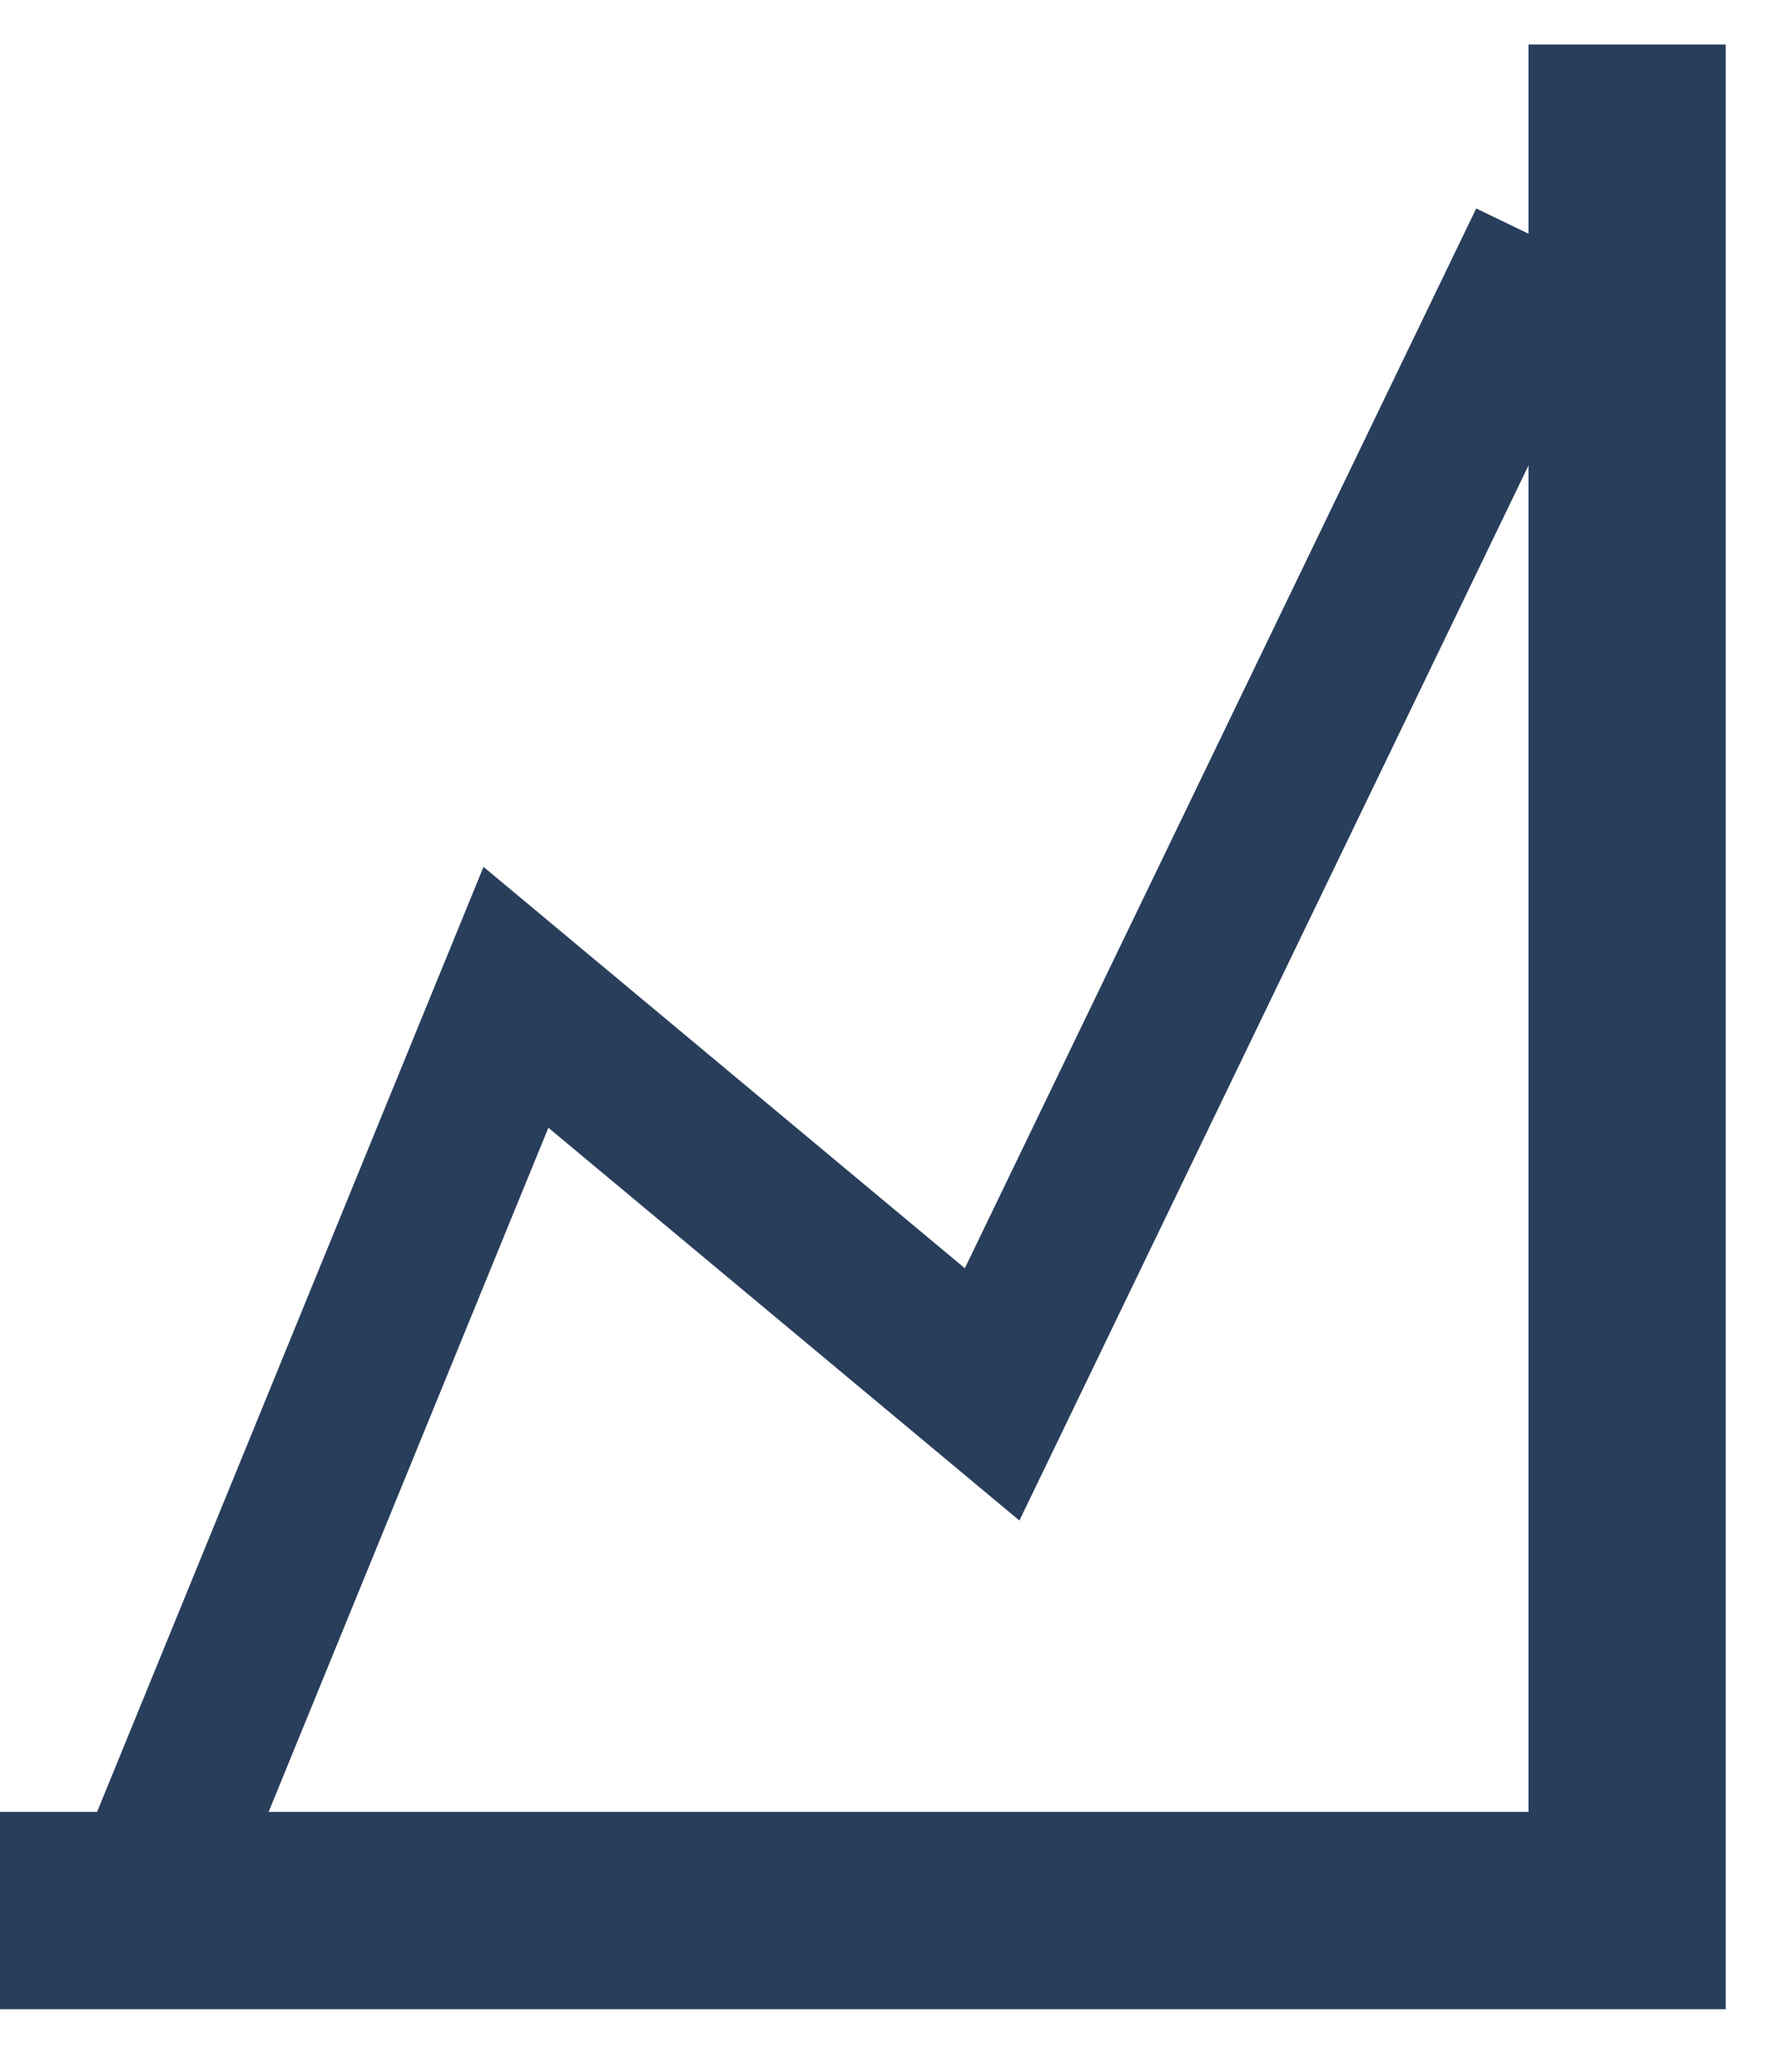 <svg width="18" height="21" viewBox="0 0 18 21" fill="none" xmlns="http://www.w3.org/2000/svg">
<path d="M1.61 18.963L5.232 10.109L10.061 14.134L15.695 2.463" stroke="#283E5B" stroke-width="1.61"/>
<path d="M0 19.366H16.5V0.451" stroke="#283E5B" stroke-width="2"/>
</svg>
